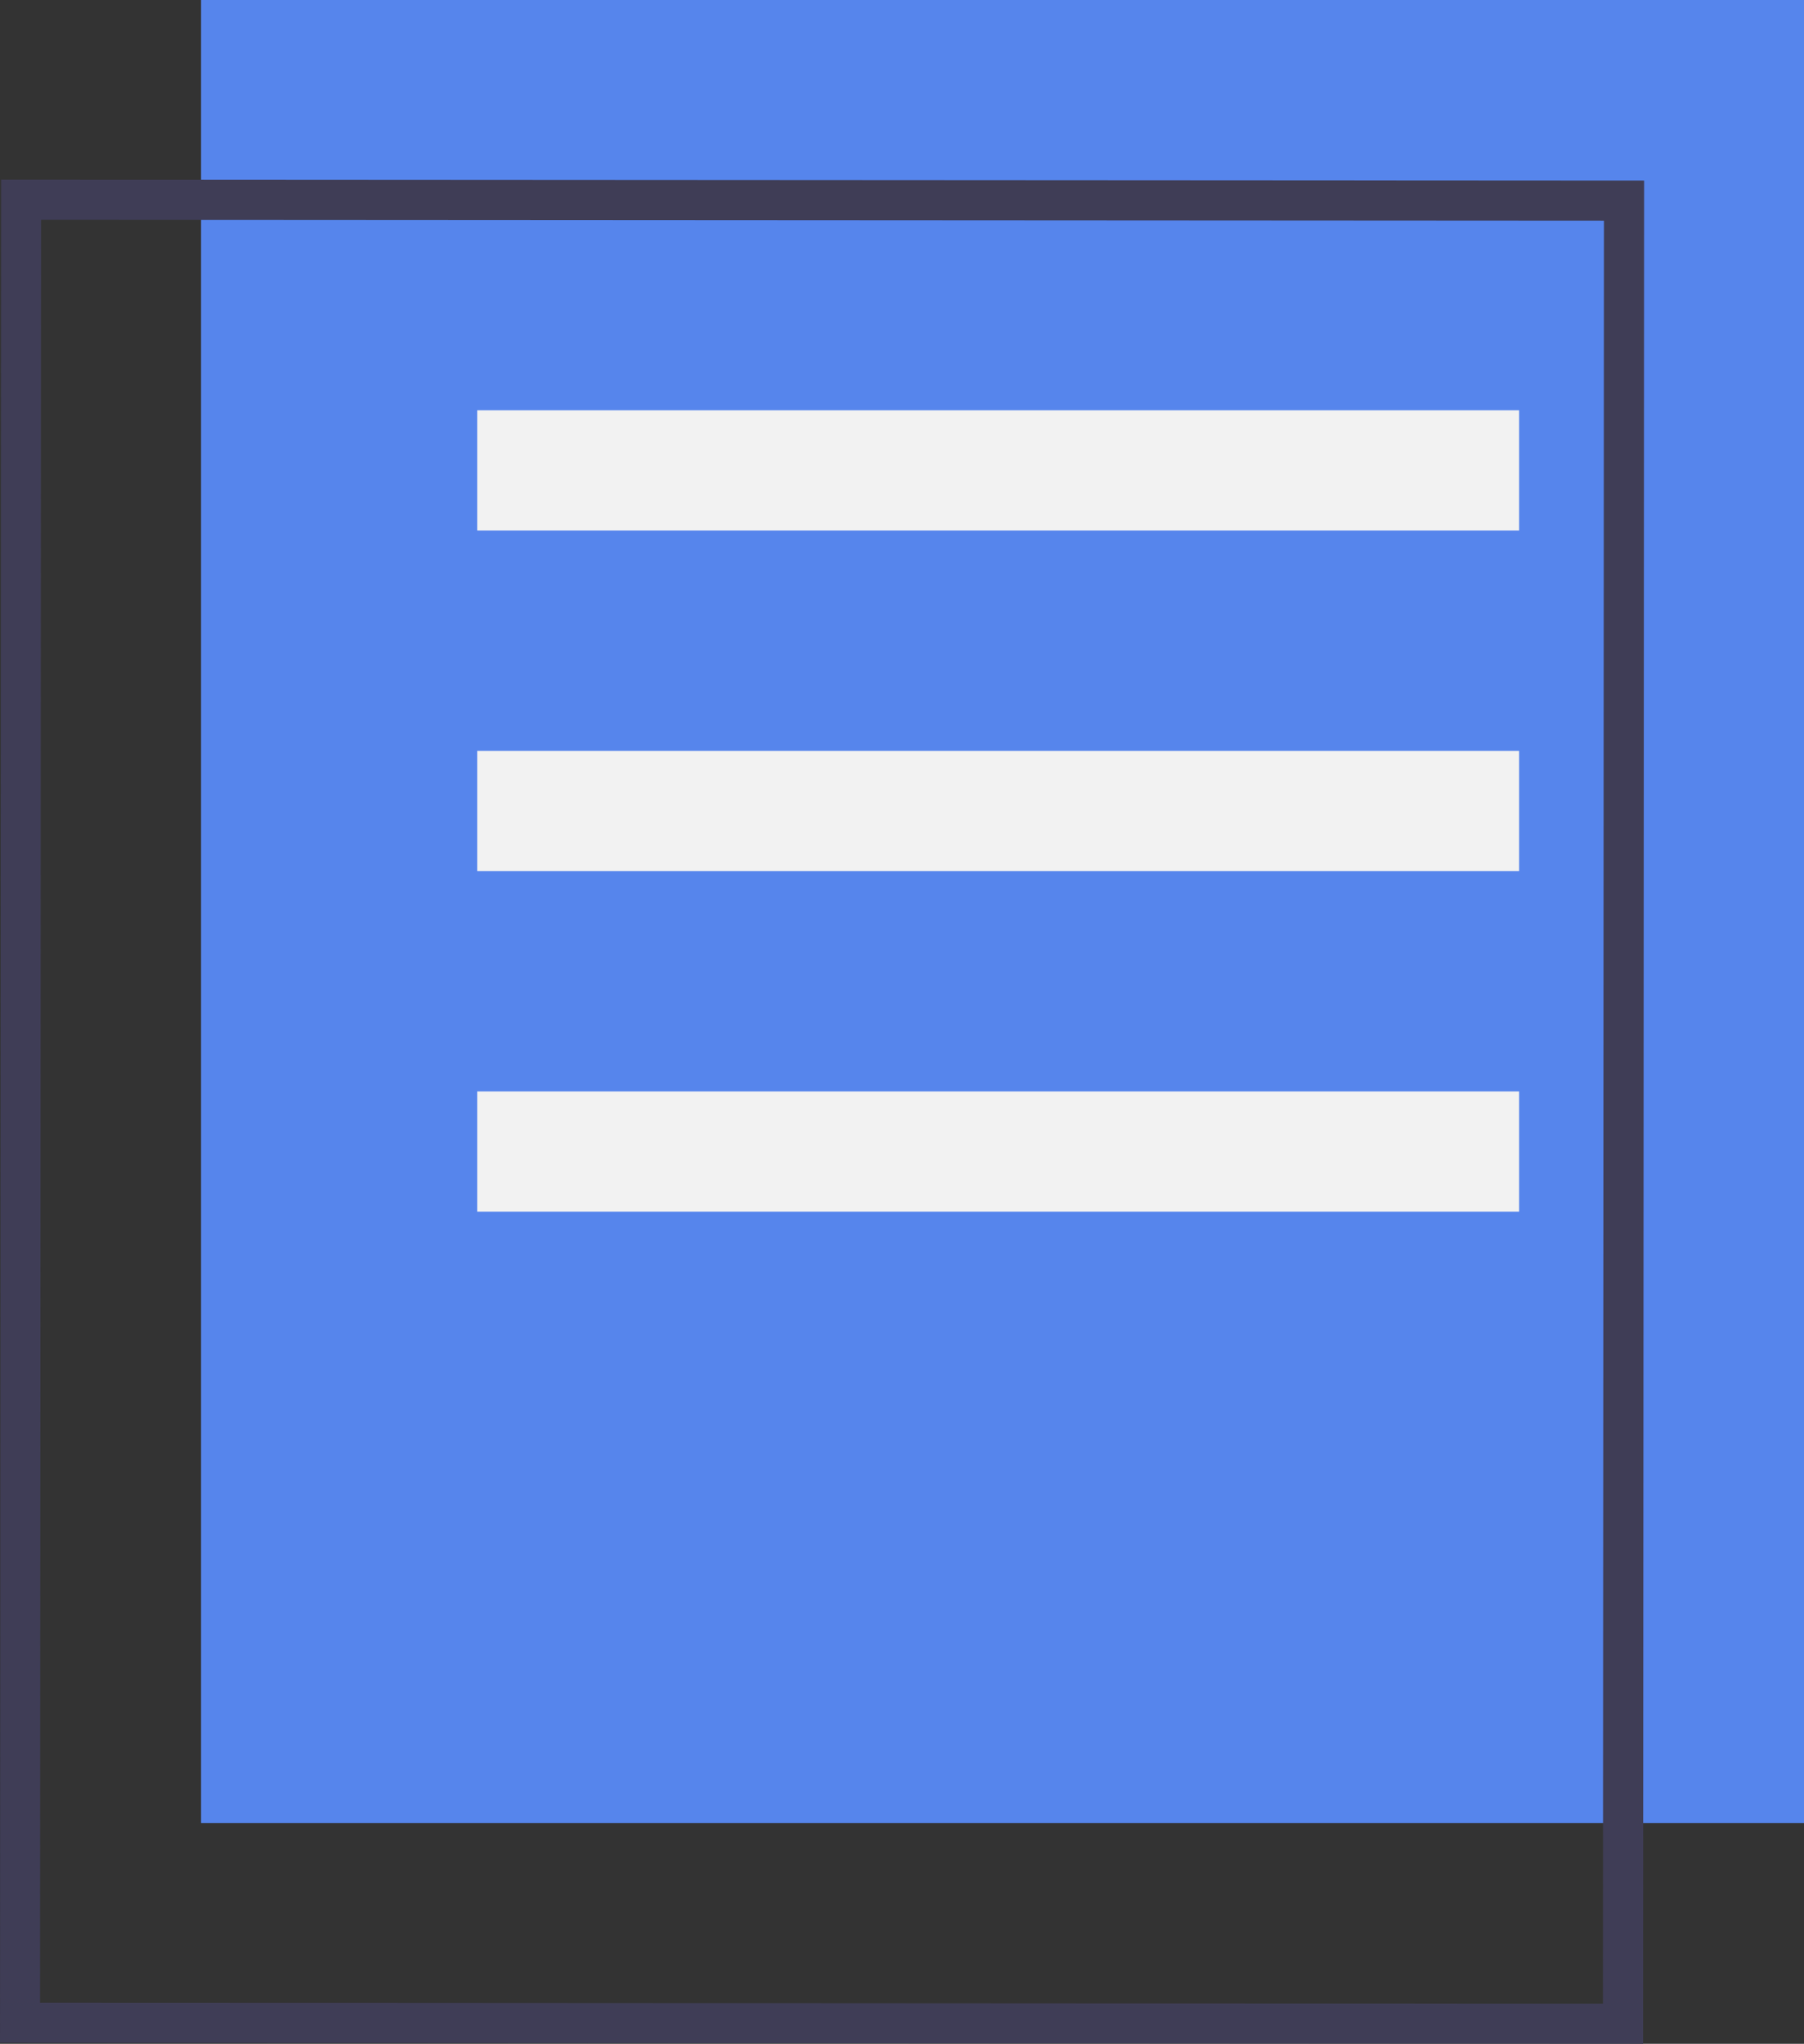 <?xml version="1.0" encoding="UTF-8"?> <svg xmlns="http://www.w3.org/2000/svg" width="73.111" height="82.842" viewBox="0 0 73.111 82.842"><rect x="0" y="0" width="73.111" height="82.842" fill="#333333" stroke="none"/><g id="Requirements" transform="translate(-1803.877 -1577.432)"><rect id="Rectangle_661" data-name="Rectangle 661" width="64.963" height="73.896" transform="translate(1812.026 1577.432)" fill="#5685ec"></rect><path id="Path_3062" data-name="Path 3062" d="M1008.366,438.2l-66.588-.04.044-75.52,66.587.039ZM943.4,436.541l63.339.036.041-72.272-63.339-.037Z" transform="translate(862.1 1222.071)" fill="#3f3d56"></path><rect id="Rectangle_662" data-name="Rectangle 662" width="42.226" height="4.872" transform="translate(1823.217 1594.062)" fill="#f2f2f2"></rect><rect id="Rectangle_663" data-name="Rectangle 663" width="42.226" height="4.872" transform="translate(1823.217 1607.867)" fill="#f2f2f2"></rect><rect id="Rectangle_664" data-name="Rectangle 664" width="42.226" height="4.872" transform="translate(1823.217 1621.671)" fill="#f2f2f2"></rect></g></svg> 